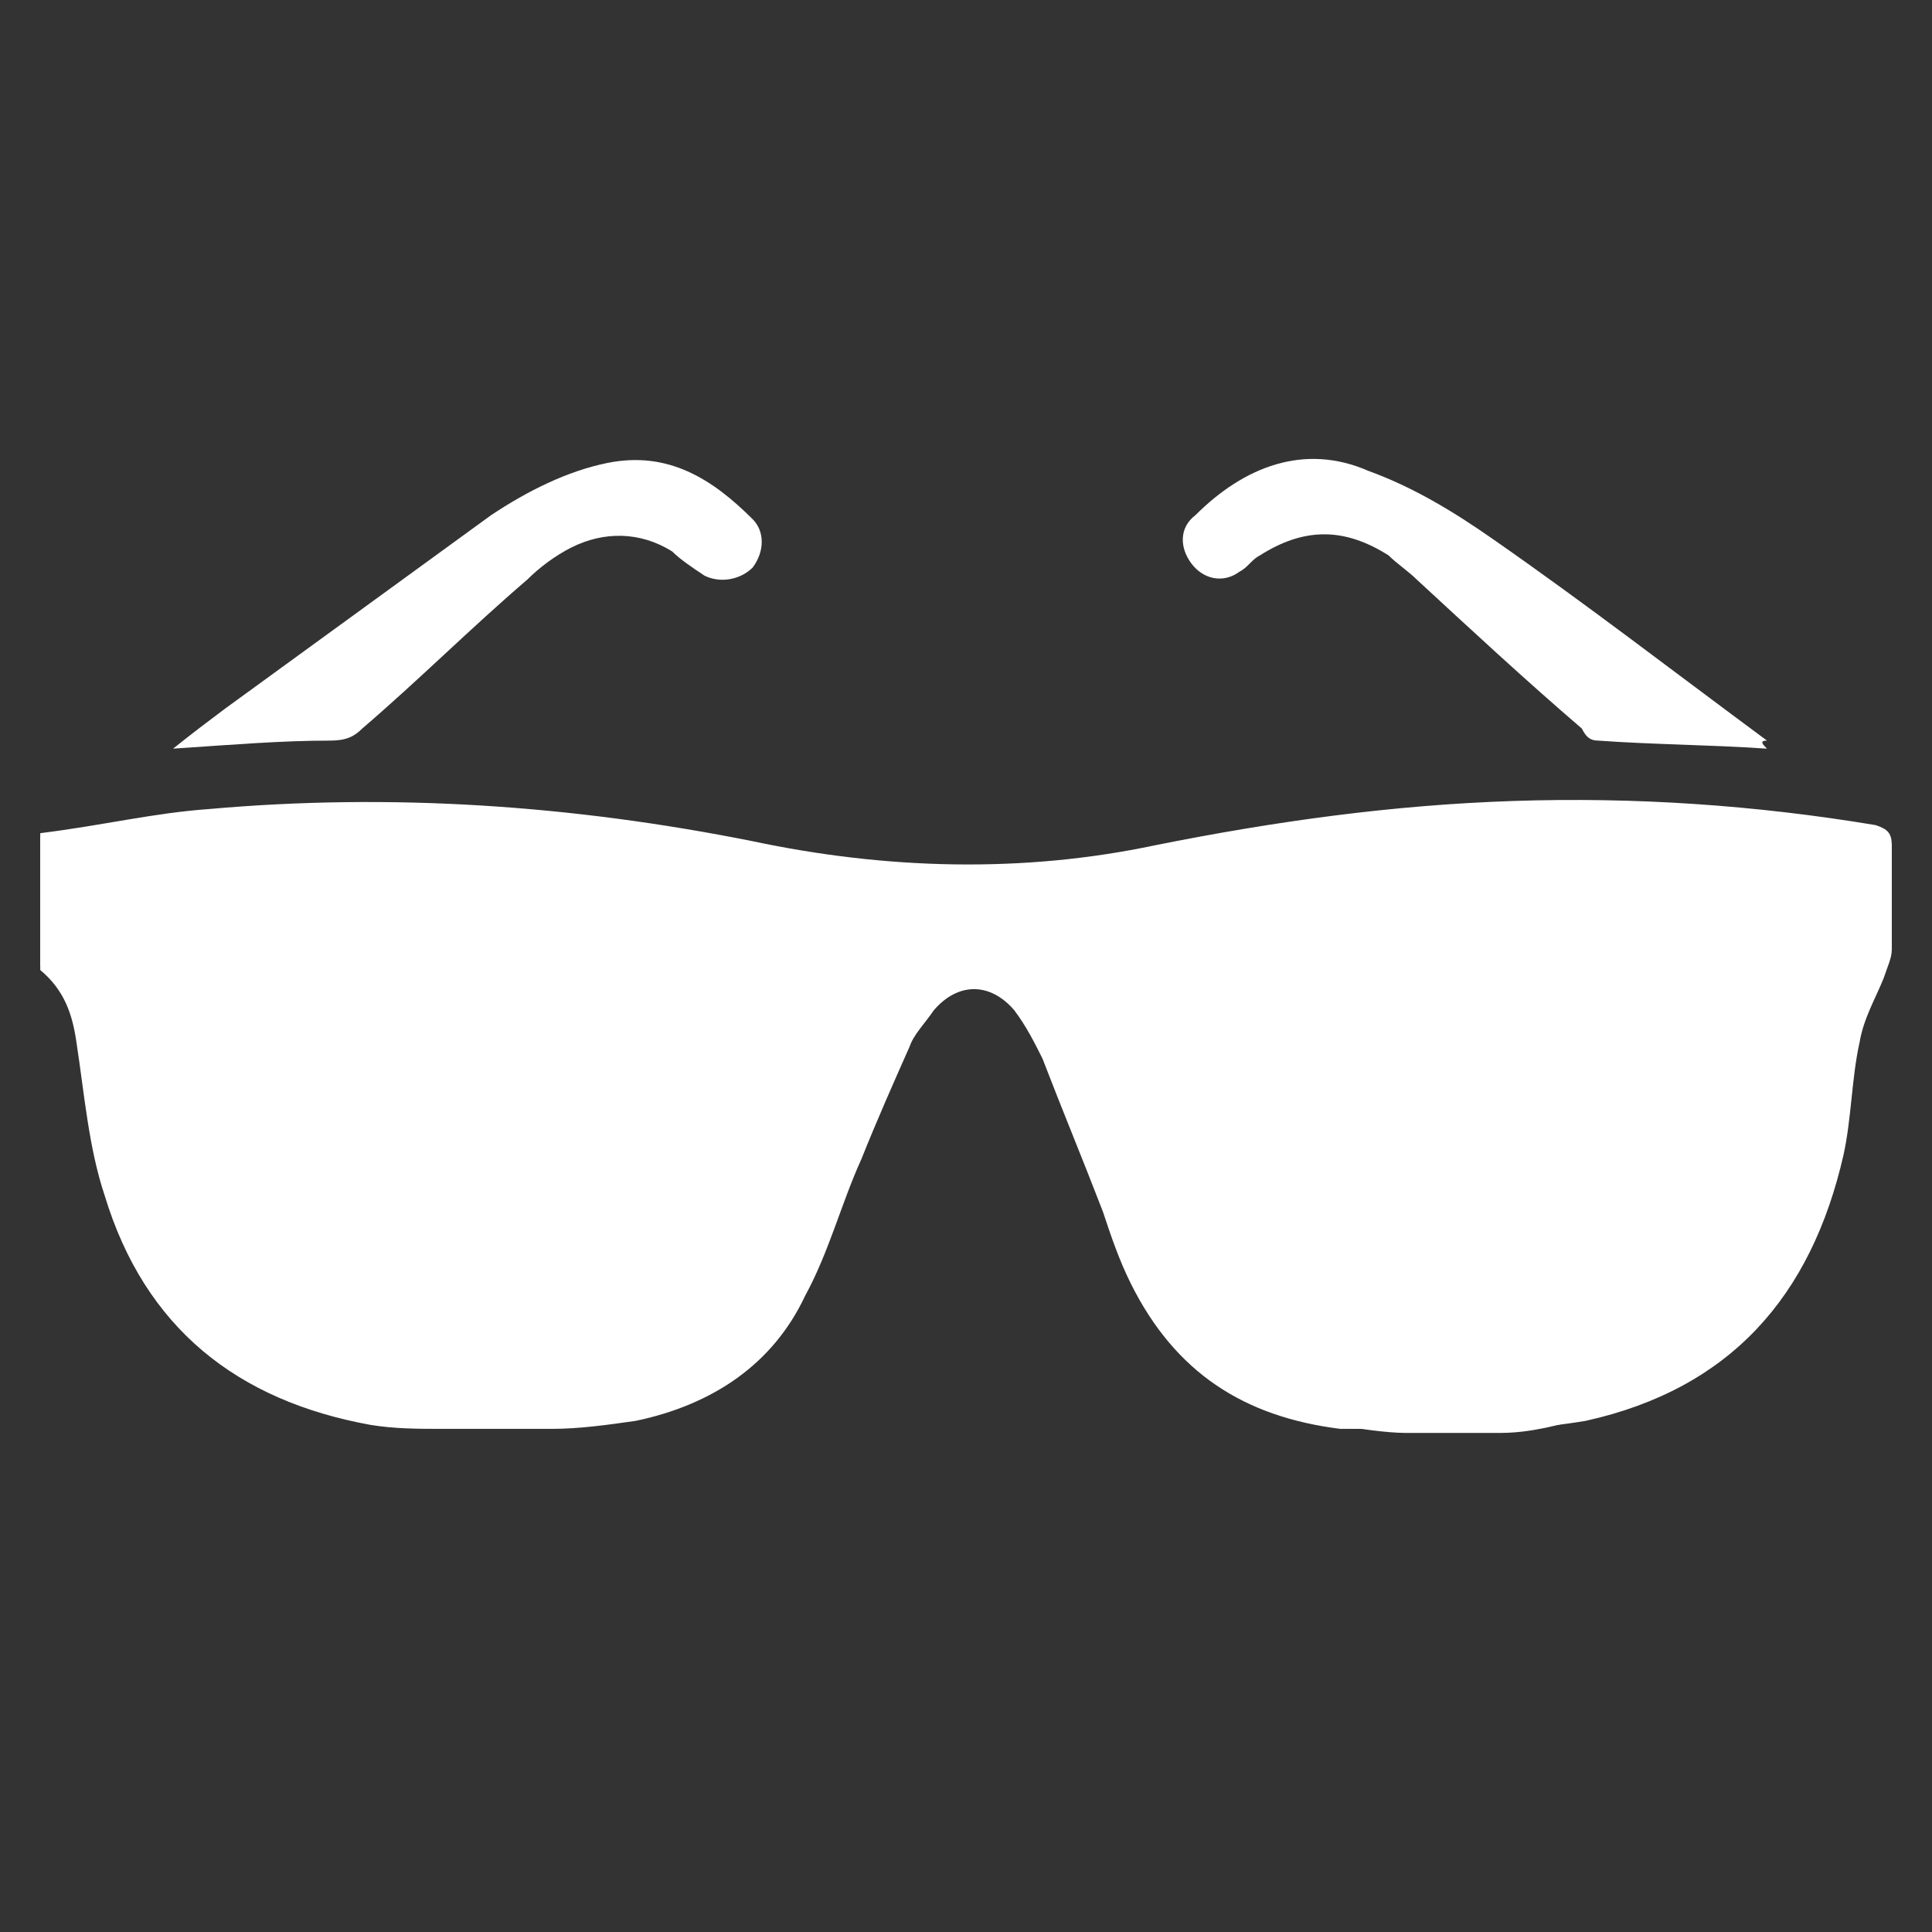 <svg xmlns="http://www.w3.org/2000/svg" xmlns:xlink="http://www.w3.org/1999/xlink" id="Layer_1_copy" x="0" y="0" baseProfile="tiny" version="1.2" viewBox="0 0 48 48" xml:space="preserve"><rect x="0" y="0" width="48" height="48" fill="#333333" stroke="none"/><g><g id="dgbAtP.tif_4_"><g><path fill="#FFF" d="M37.3,35.5c-0.9,0-1.8,0-2.7,0c-0.4,0-0.9,0-1.3,0c-2.4-0.3-4.1-1.4-5.2-3.6c-0.3-0.6-0.5-1.2-0.7-1.8 c-0.5-1.3-1-2.5-1.5-3.8c-0.2-0.4-0.4-0.8-0.7-1.2c-0.6-0.7-1.4-0.7-2,0c-0.2,0.3-0.5,0.6-0.6,0.9c-0.4,0.9-0.8,1.8-1.2,2.8 c-0.5,1.1-0.8,2.3-1.4,3.4c-0.8,1.7-2.3,2.7-4.2,3.1c-0.7,0.1-1.4,0.2-2.1,0.2c-0.9,0-1.8,0-2.7,0c-0.6,0-1.2,0-1.8-0.1 c-3.3-0.6-5.6-2.4-6.6-5.7c-0.4-1.2-0.5-2.5-0.7-3.8c-0.1-0.7-0.3-1.3-0.9-1.8c0-1.1,0-2.2,0-3.3c1.6-0.2,2.8-0.5,4.2-0.6 c4.5-0.4,9-0.1,13.5,0.8c3.3,0.7,6.7,0.8,10,0.1c3-0.6,5.9-1,8.9-1.1c3-0.1,6,0.1,9,0.6c0.3,0.1,0.4,0.2,0.4,0.5 c0,0.8,0,1.7,0,2.5c0,0.2-0.1,0.4-0.2,0.7c-0.2,0.5-0.5,1-0.6,1.6c-0.2,0.9-0.2,1.9-0.4,2.8c-0.8,3.5-2.8,5.8-6.4,6.6 C38.8,35.4,38,35.5,37.3,35.5z"/><path fill="#FFF" d="M4.3,18.6c0.5-0.4,0.9-0.7,1.3-1c2.2-1.6,4.4-3.2,6.6-4.8c0.9-0.6,1.9-1.1,2.9-1.3 c1.5-0.3,2.6,0.4,3.6,1.4c0.3,0.3,0.3,0.8,0,1.2c-0.3,0.3-0.8,0.4-1.2,0.2c-0.3-0.2-0.6-0.4-0.8-0.6c-0.8-0.5-1.7-0.5-2.5-0.1 c-0.4,0.2-0.8,0.5-1.1,0.8c-1.4,1.2-2.7,2.5-4.1,3.7c-0.2,0.2-0.4,0.3-0.8,0.3C7,18.4,5.8,18.5,4.3,18.6z"/><path fill="#FFF" d="M43.9,18.6c-1.5-0.1-2.8-0.1-4.2-0.2c-0.2,0-0.3-0.1-0.4-0.3c-1.4-1.2-2.8-2.5-4.1-3.7 c-0.2-0.2-0.5-0.4-0.7-0.6c-1.1-0.7-2.1-0.7-3.2,0c-0.2,0.1-0.3,0.3-0.5,0.4c-0.4,0.3-0.9,0.2-1.2-0.2c-0.3-0.4-0.3-0.9,0.1-1.2 c1.2-1.2,2.7-1.8,4.3-1.1c1.1,0.4,2.1,1,3.1,1.7c2.3,1.6,4.5,3.3,6.8,5C43.7,18.4,43.8,18.5,43.9,18.6z"/></g></g><path fill="#FFF" d="M37.3,35.6c-0.9,0-1.5,0-2.4,0c-0.4,0-1.2-0.1-1.6-0.2c-2.4-0.3-4.1-1.4-5.2-3.6c-0.3-0.6-0.5-1.2-0.7-1.8 c-0.5-1.3-1-2.5-1.5-3.8c-0.2-0.4-0.4-0.8-0.7-1.2c-0.6-0.7-1.4-0.7-2,0c-0.2,0.3-0.5,0.6-0.6,0.9c-0.4,0.9-0.8,1.8-1.2,2.8 c-0.5,1.1-0.8,2.3-1.4,3.4c-0.8,1.7-2.3,2.7-4.2,3.1c-0.7,0.1-1.4,0.2-2.1,0.2c-0.9,0-1.8,0-2.7,0c-0.6,0-1.2,0-1.8-0.1 c-3.3-0.6-5.6-2.4-6.6-5.7c-0.4-1.2-0.5-2.5-0.7-3.8c-0.1-0.7-0.3-1.3-0.9-1.8c0-1.1,0-2.2,0-3.3c1.6-0.2,2.8-0.5,4.2-0.6 c4.5-0.4,9-0.1,13.5,0.8c3.3,0.7,6.7,0.8,10,0.1c3-0.6,5.9-1,8.9-1.1c3-0.1,6,0.1,9,0.6c0.3,0.1,0.4,0.2,0.4,0.5c0,0.8,0,1.7,0,2.5 c0,0.2-0.1,0.4-0.2,0.7c-0.2,0.5-0.5,1-0.6,1.6c-0.2,0.9-0.2,1.9-0.4,2.8c-0.8,3.5-2.8,5.8-6.4,6.6C38.8,35.4,38,35.6,37.3,35.6z"/></g></svg>